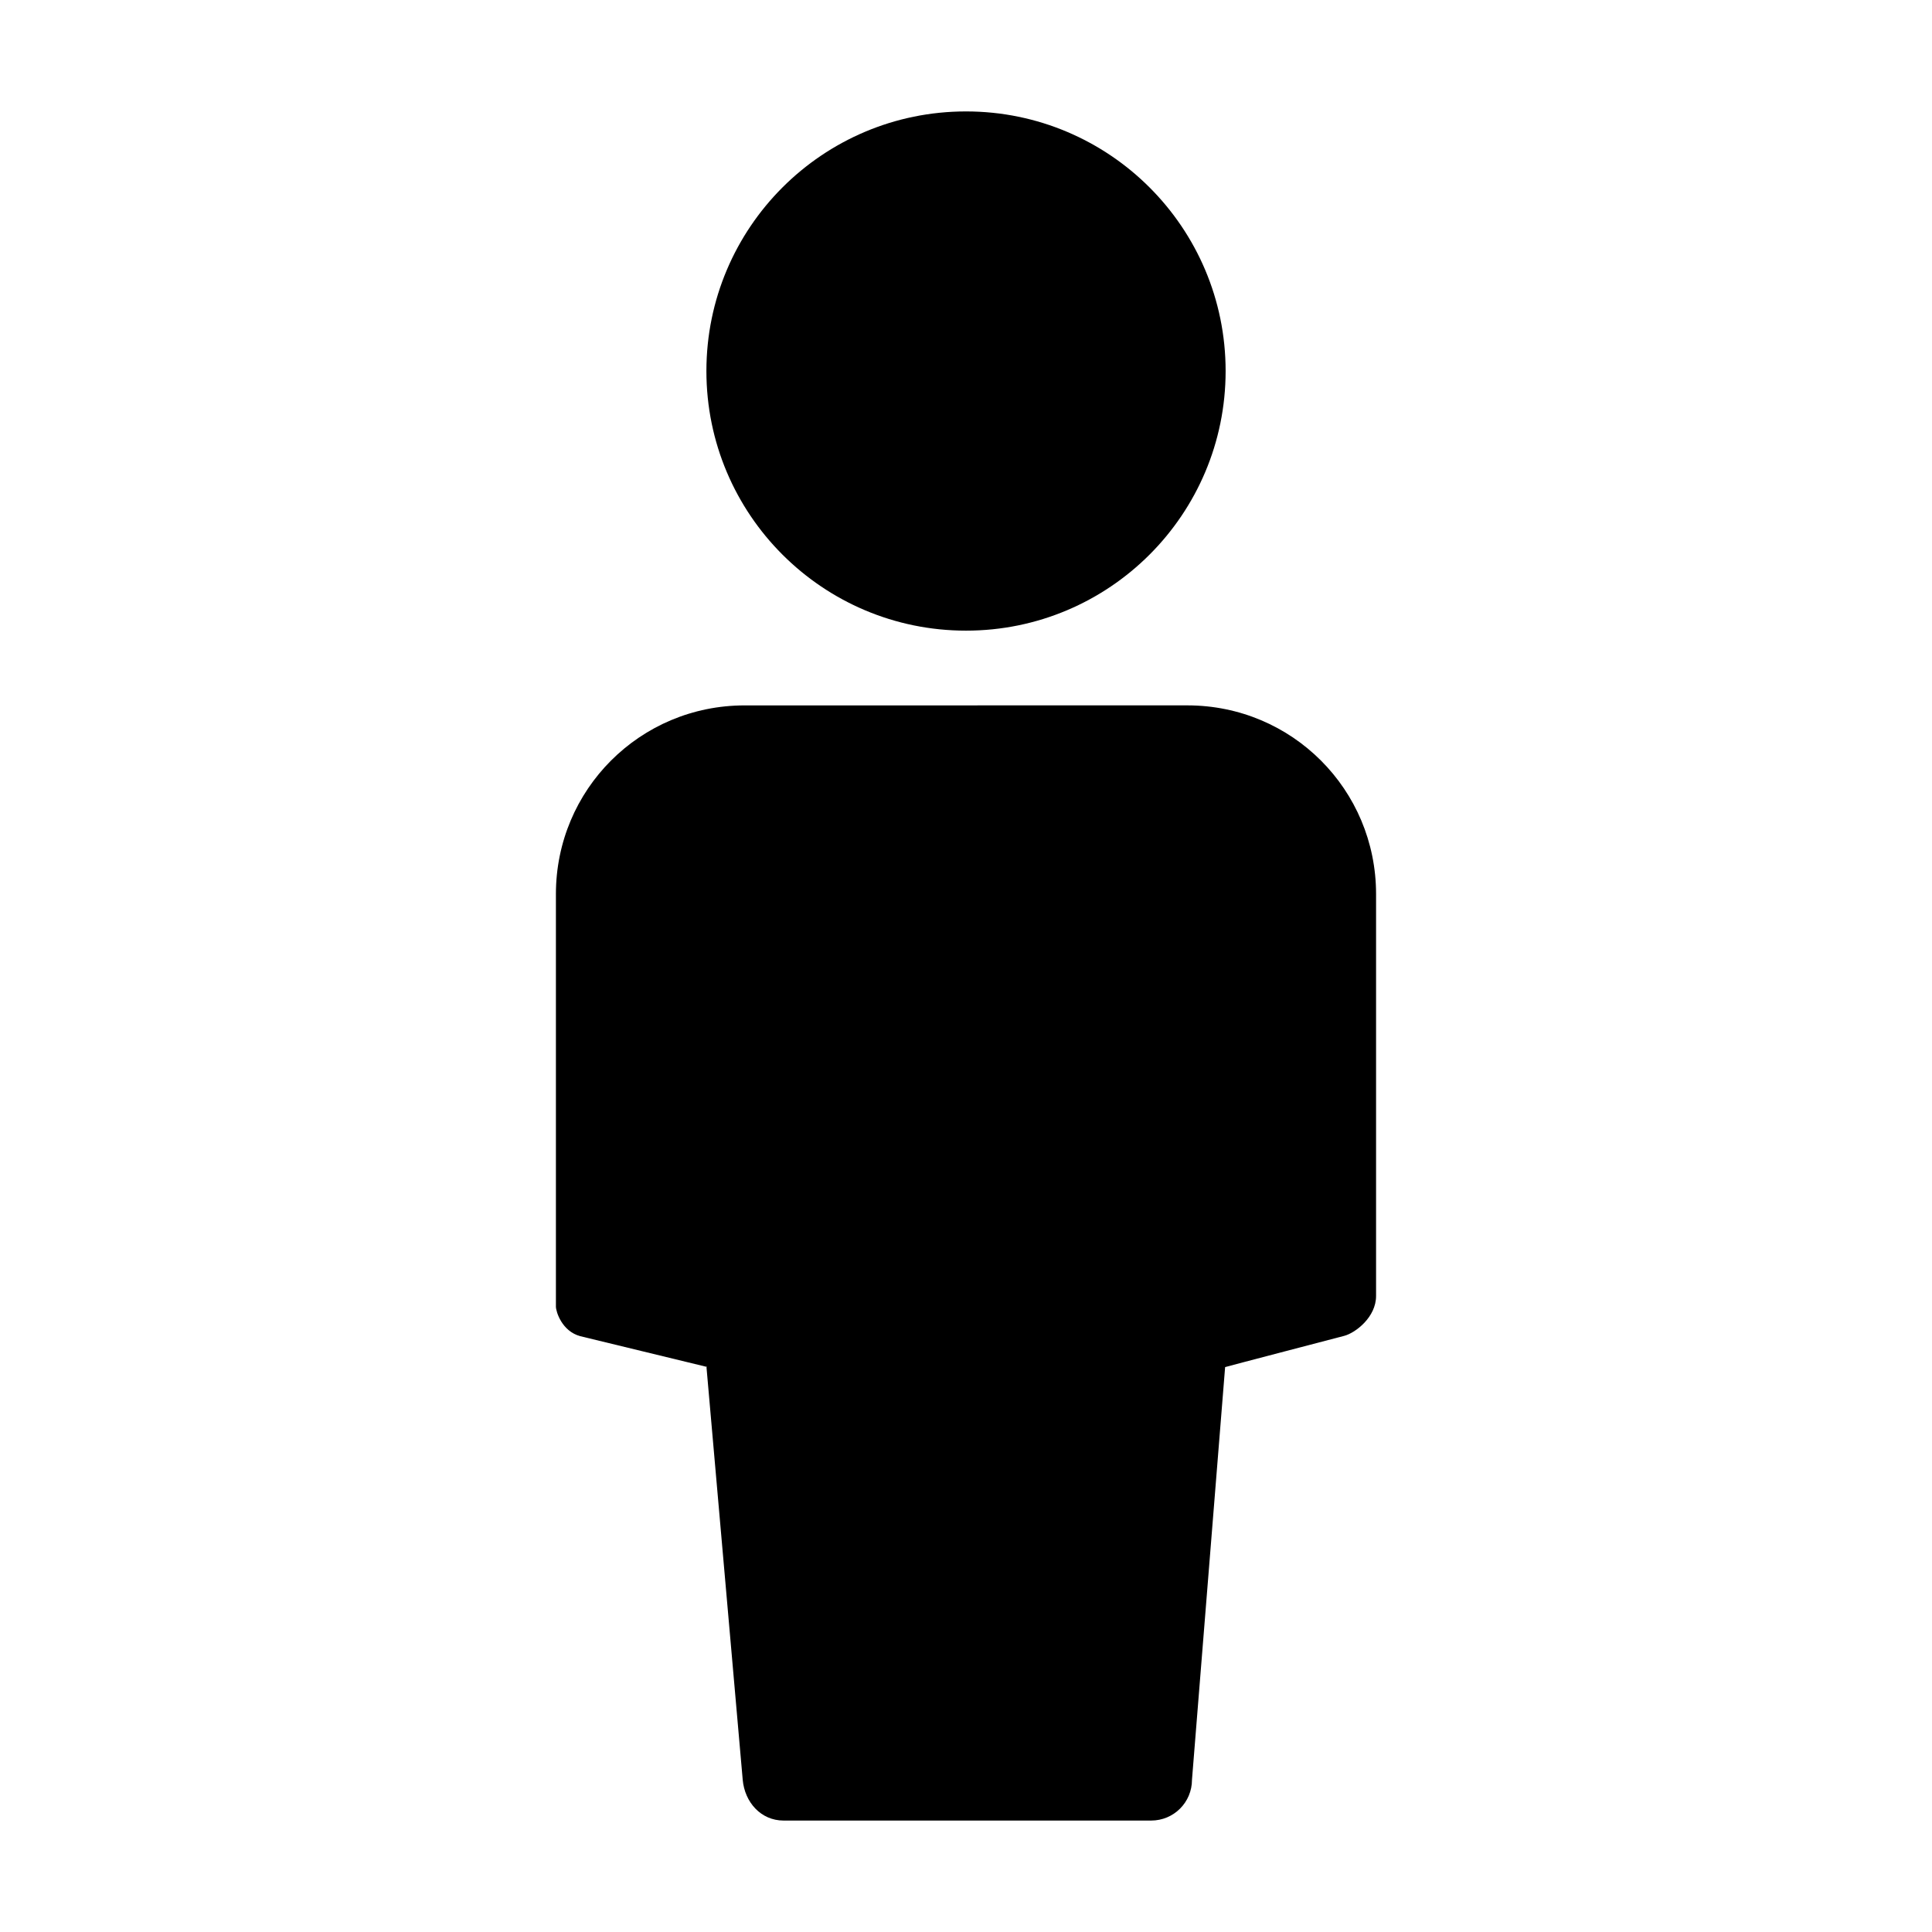 <?xml version="1.0" encoding="UTF-8" standalone="no"?>
<!-- Created with Inkscape (http://www.inkscape.org/) -->

<svg
   width="320"
   height="320"
   viewBox="0 0 84.667 84.667"
   version="1.1"
   id="svg5"
   xml:space="preserve"
   xmlns="http://www.w3.org/2000/svg"
   xmlns:svg="http://www.w3.org/2000/svg"><defs
     id="defs2" /><g
     id="layer1"
     transform="translate(-45.682,-14.195)"><path
       style="color:#000000;overflow:visible;opacity:1;fill:#000000;fill-opacity:1;fill-rule:evenodd;stroke-width:0;paint-order:fill markers stroke;stop-color:#000000"
       d="m 78.313,45.108 c -4.581,0 -8.269,3.688 -8.269,8.269 v 18.077 c 0,0.218 0.261,1.081 1.068,1.297 l 5.559,1.349 c -0.009,0.004 -0.019,0.009 -0.028,0.013 l 1.587,18.075 c 0.087,0.988 0.798,1.79 1.79,1.79 h 16.109 c 0.992,0 1.79,-0.798 1.79,-1.79 l 1.452,-18.082 c -0.011,-0.004 5.222,-1.37 5.222,-1.37 0.494,-0.132 1.393,-0.819 1.393,-1.746 V 53.376 c 0,-4.581 -3.688,-8.269 -8.269,-8.269 z"
       id="path3718" /><path
       style="color:#000000;overflow:visible;opacity:1;fill:#000000;fill-opacity:1;fill-rule:evenodd;stroke-width:0;paint-order:fill markers stroke;stop-color:#000000"
       d="m 88.016,19.078 c -6.283,1e-6 -11.377,5.094 -11.377,11.377 0,6.283 5.094,11.377 11.377,11.377 6.283,-10e-7 11.377,-5.094 11.377,-11.377 0,-6.283 -5.094,-11.377 -11.377,-11.377 z"
       id="path354" /><rect
       style="color:#000000;display:none;overflow:visible;opacity:0.75;fill:#00ff00;fill-opacity:1;fill-rule:evenodd;stroke-width:0;paint-order:fill markers stroke;stop-color:#000000"
       id="rect2888"
       width="49.4"
       height="110.017"
       x="88.016"
       y="1.546"
       ry="1.79" /></g></svg>
